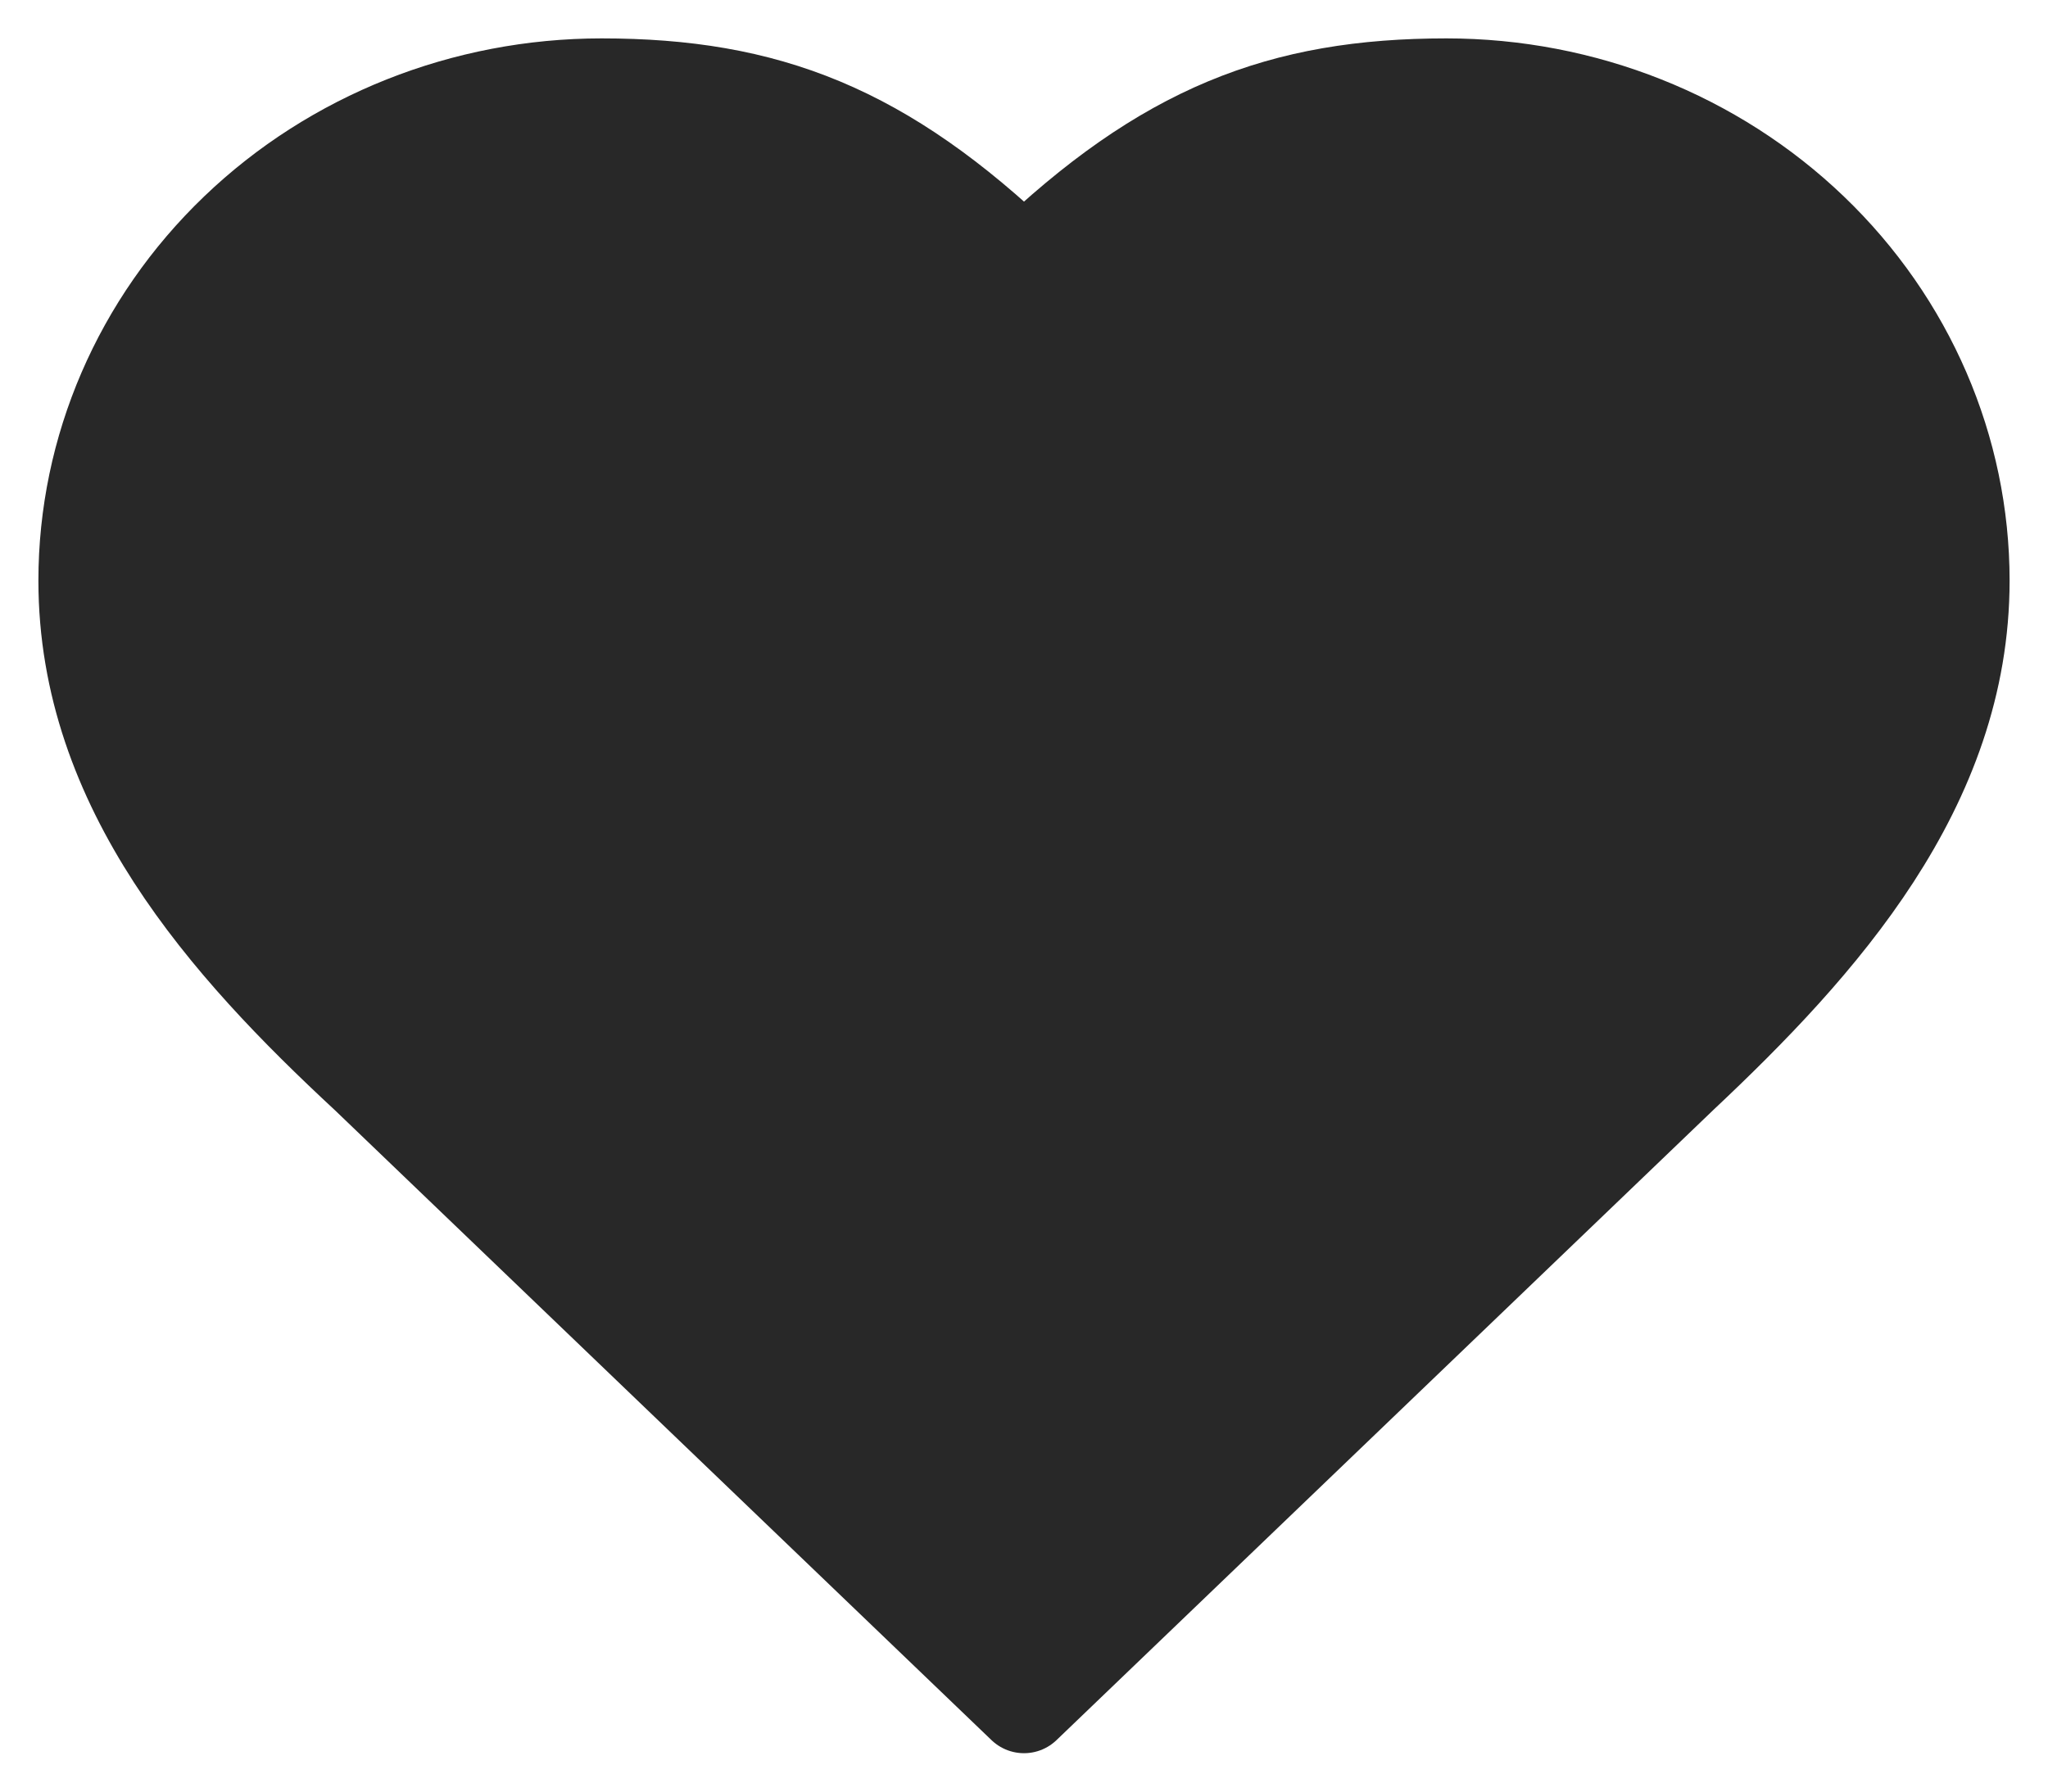 <svg width="48" height="42" viewBox="0 0 48 42" fill="none" xmlns="http://www.w3.org/2000/svg">
<path d="M39.4 25.222C42.678 22.14 46 18.446 46 13.611C46 10.532 44.725 7.578 42.456 5.401C40.187 3.223 37.109 2 33.9 2C30.028 2 27.3 3.056 24 6.222C20.7 3.056 17.972 2 14.1 2C10.891 2 7.813 3.223 5.544 5.401C3.275 7.578 2 10.532 2 13.611C2 18.467 5.3 22.161 8.6 25.222L24 40L39.4 25.222Z" fill="#282828" stroke="#282828" stroke-width="2.2" stroke-linecap="round" stroke-linejoin="round"/>
</svg>
